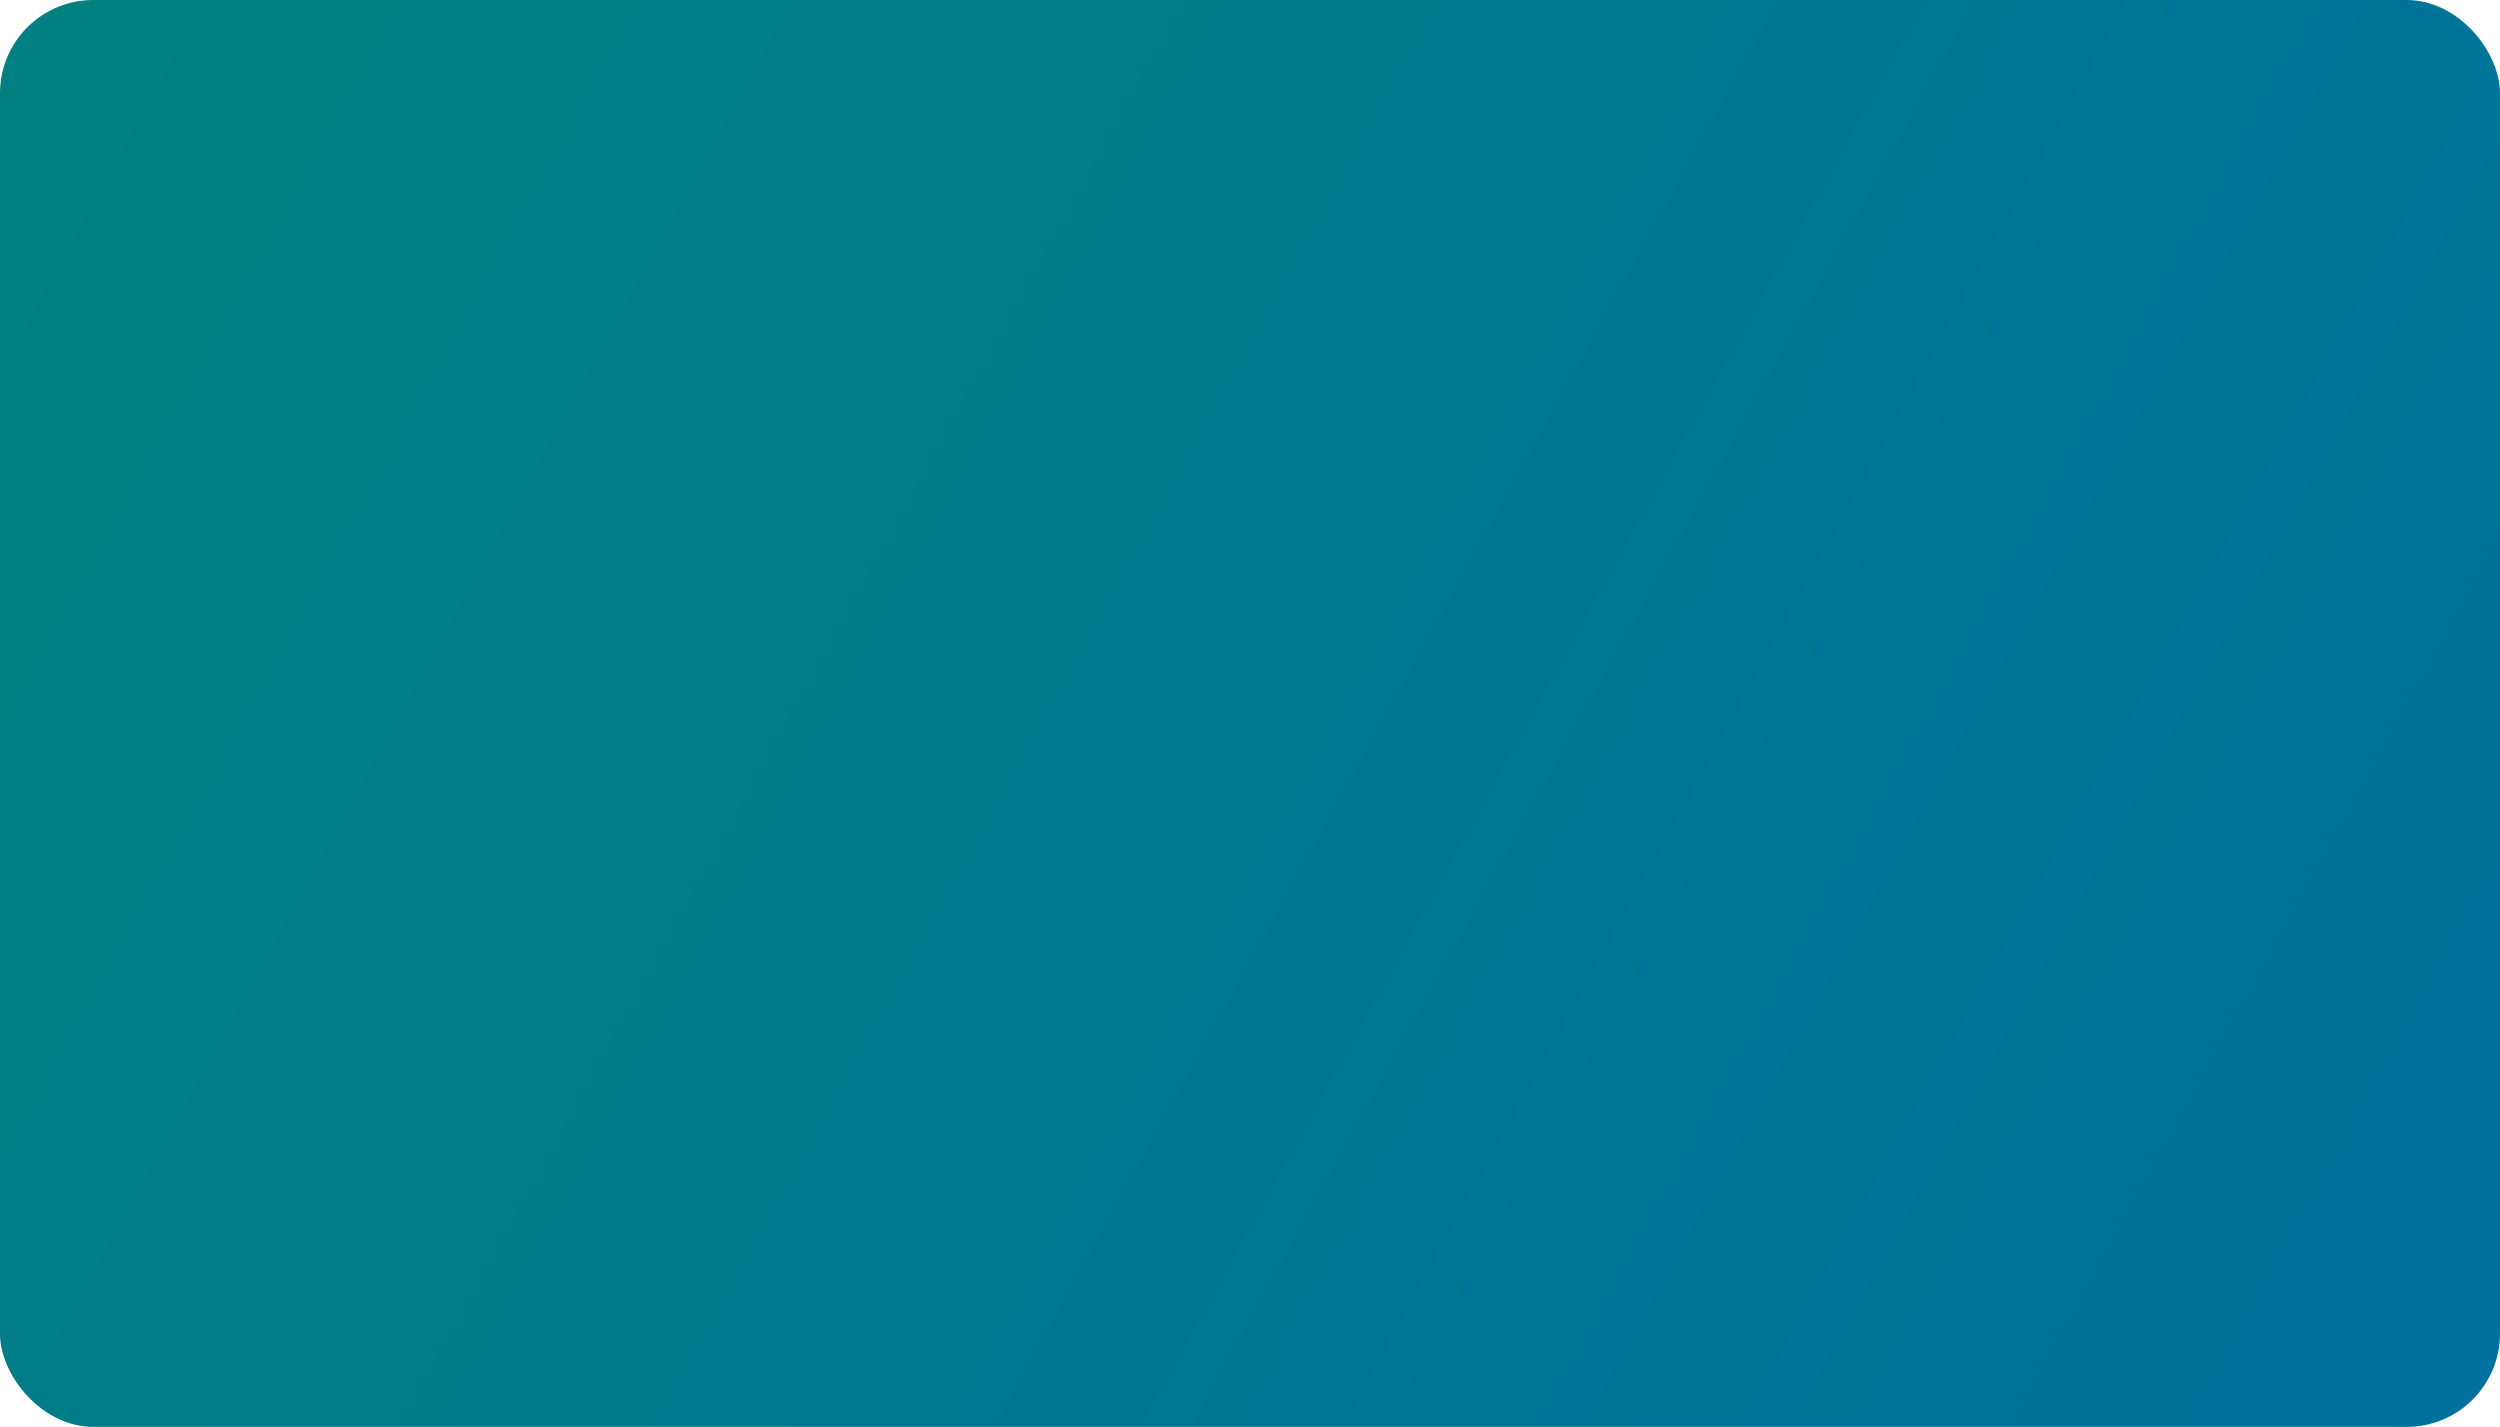 <svg id="Layer_1" data-name="Layer 1" xmlns="http://www.w3.org/2000/svg" xmlns:xlink="http://www.w3.org/1999/xlink" viewBox="0 0 212 121"><defs><style>.cls-1{fill:url(#linear-gradient);}.cls-2{fill:url(#linear-gradient-2);}.cls-3{fill:url(#linear-gradient-3);}.cls-4{fill:url(#linear-gradient-4);}</style><linearGradient id="linear-gradient" x1="2.52" y1="3.6" x2="344.17" y2="191.47" gradientUnits="userSpaceOnUse"><stop offset="0.01" stop-color="teal"/><stop offset="0.46" stop-color="#007498"/><stop offset="1" stop-color="#0067b1"/></linearGradient><linearGradient id="linear-gradient-2" x1="129" y1="121" x2="129" y2="121" xlink:href="#linear-gradient"/><linearGradient id="linear-gradient-3" x1="111" y1="130" x2="111" y2="130" xlink:href="#linear-gradient"/><linearGradient id="linear-gradient-4" x1="110" y1="129" x2="110" y2="129" xlink:href="#linear-gradient"/></defs><rect class="cls-1" width="212" height="121" rx="7.91"/><path class="cls-2" d="M129,121"/><path class="cls-3" d="M111,130"/><path class="cls-4" d="M110,129"/></svg>